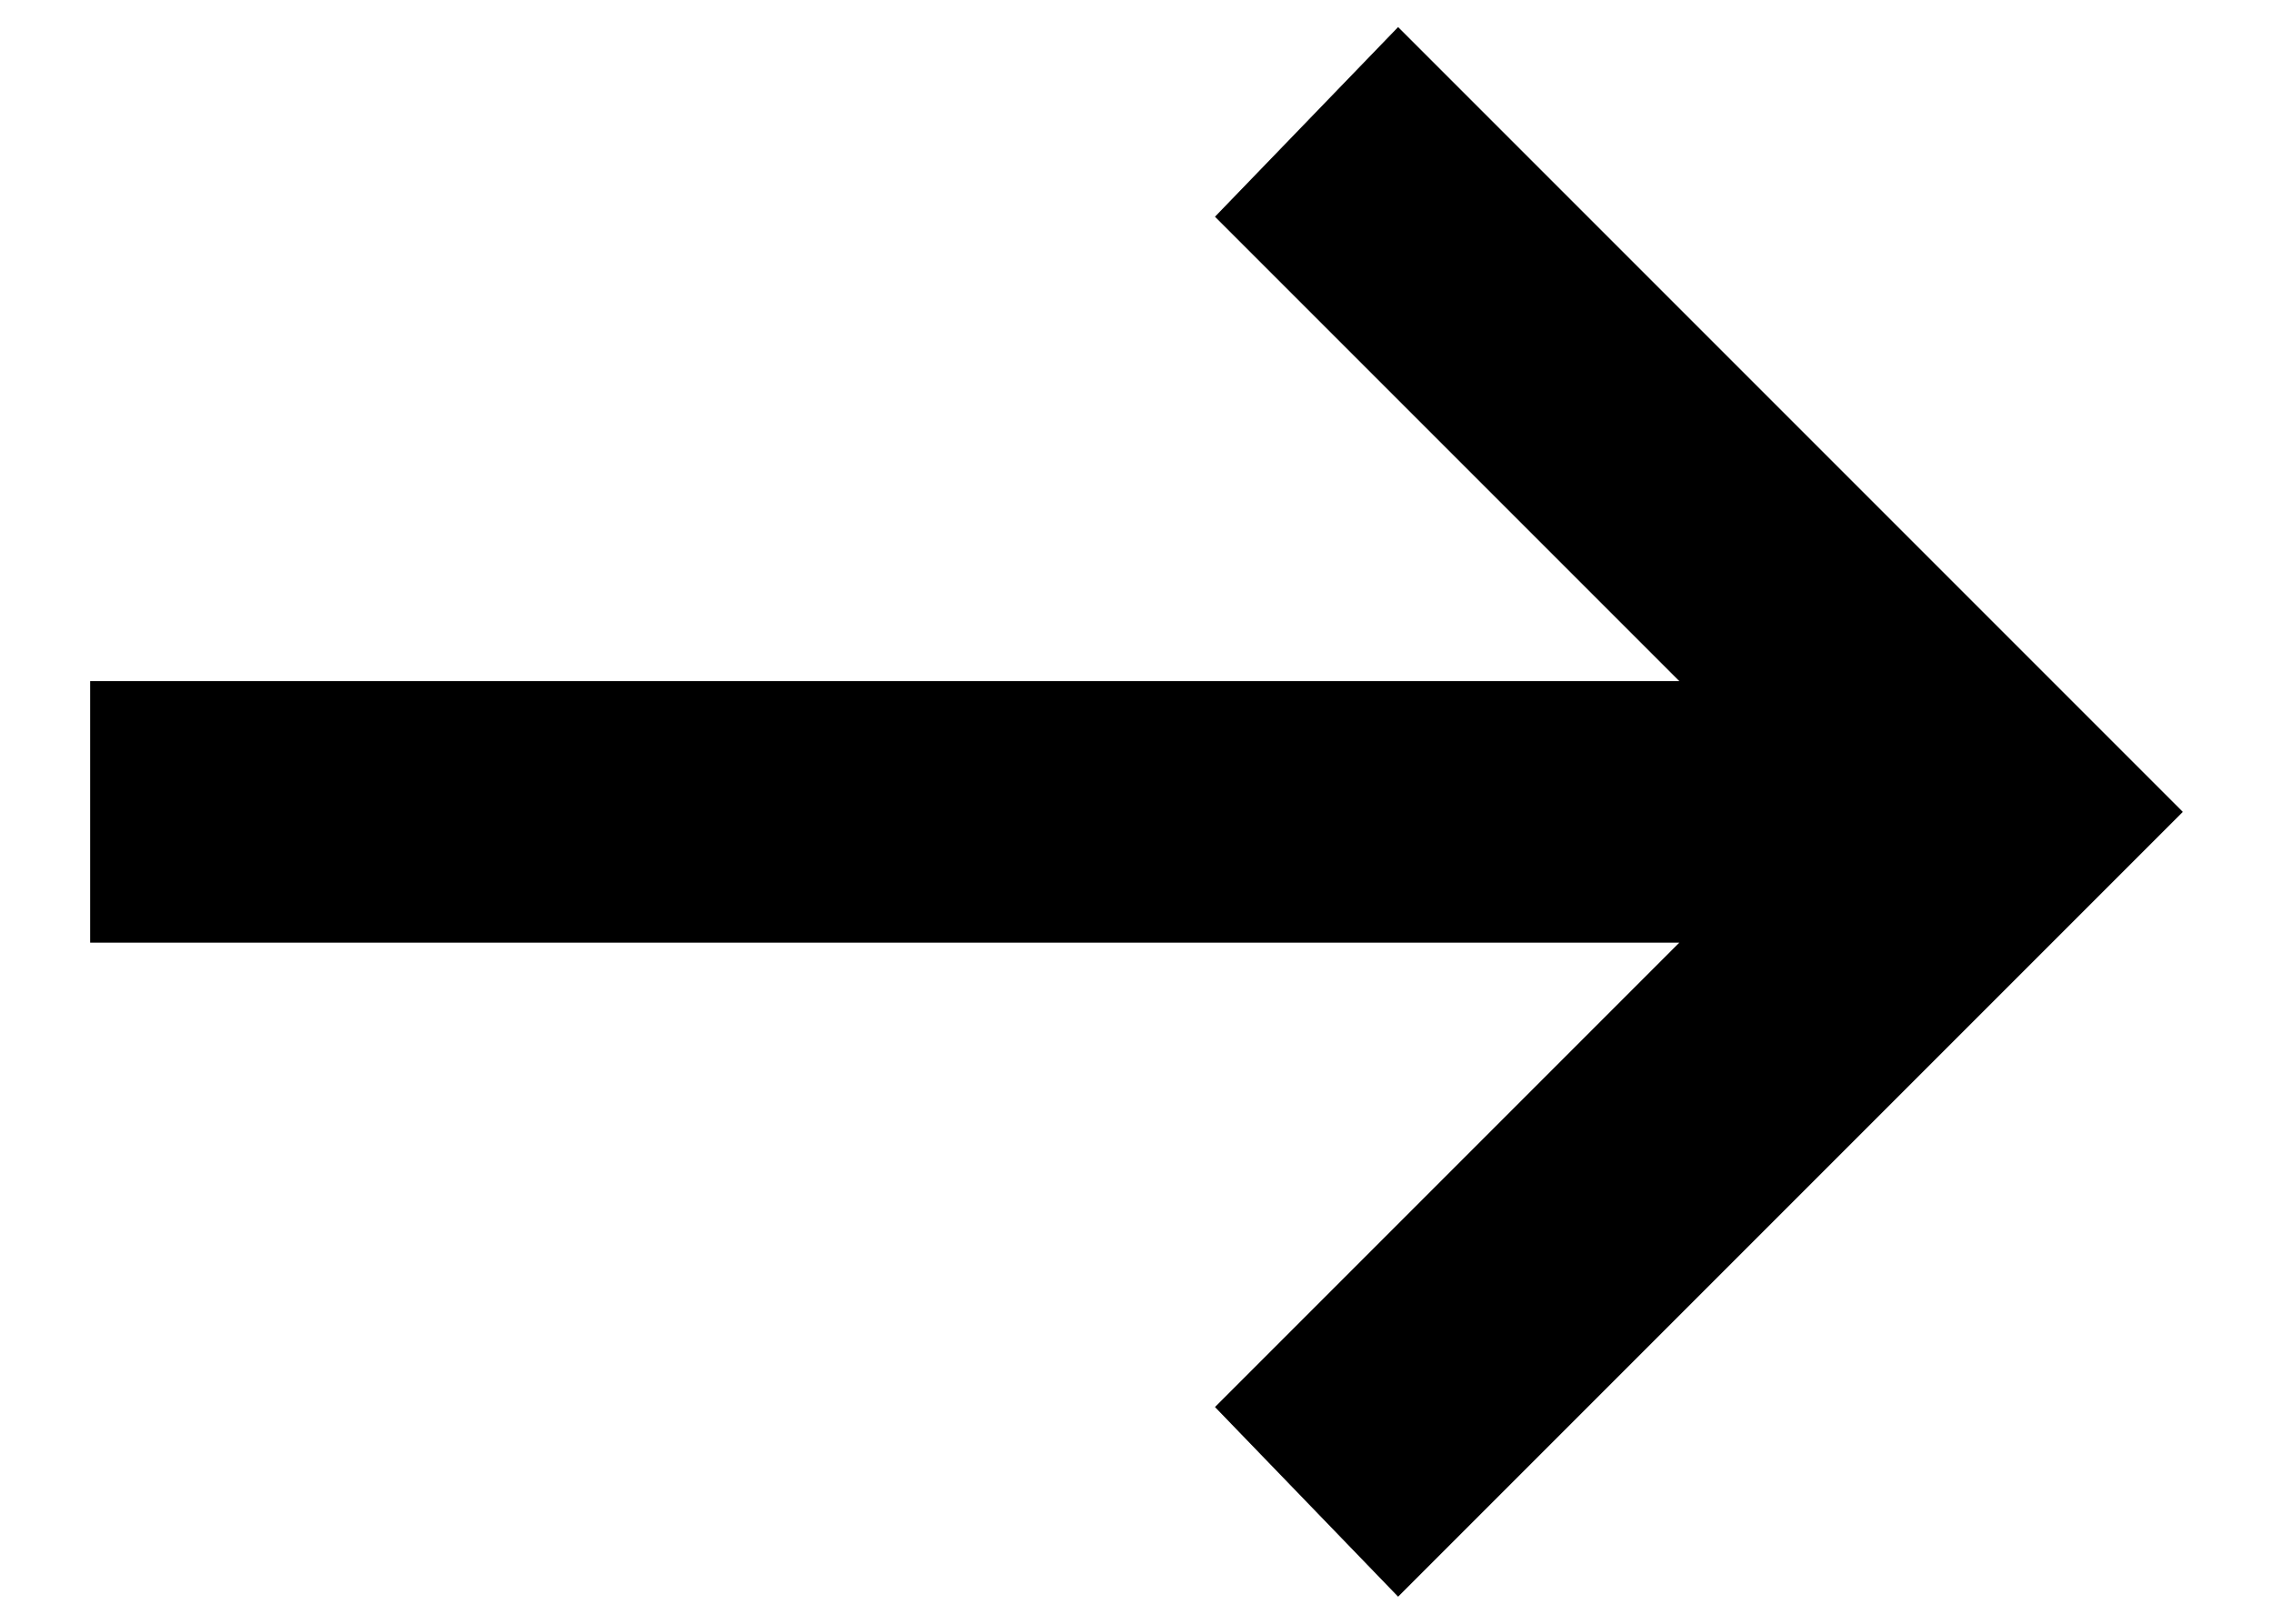 <svg width="21" height="15" viewBox="0 0 21 15" fill="currentColor" xmlns="http://www.w3.org/2000/svg">
    <path d="M12.917 14.75L11.225 12.998L15.515 8.708H0.833V6.292H15.515L11.225 2.002L12.917 0.25L20.167 7.5L12.917 14.75Z" fill="currentColor"/>
</svg>
